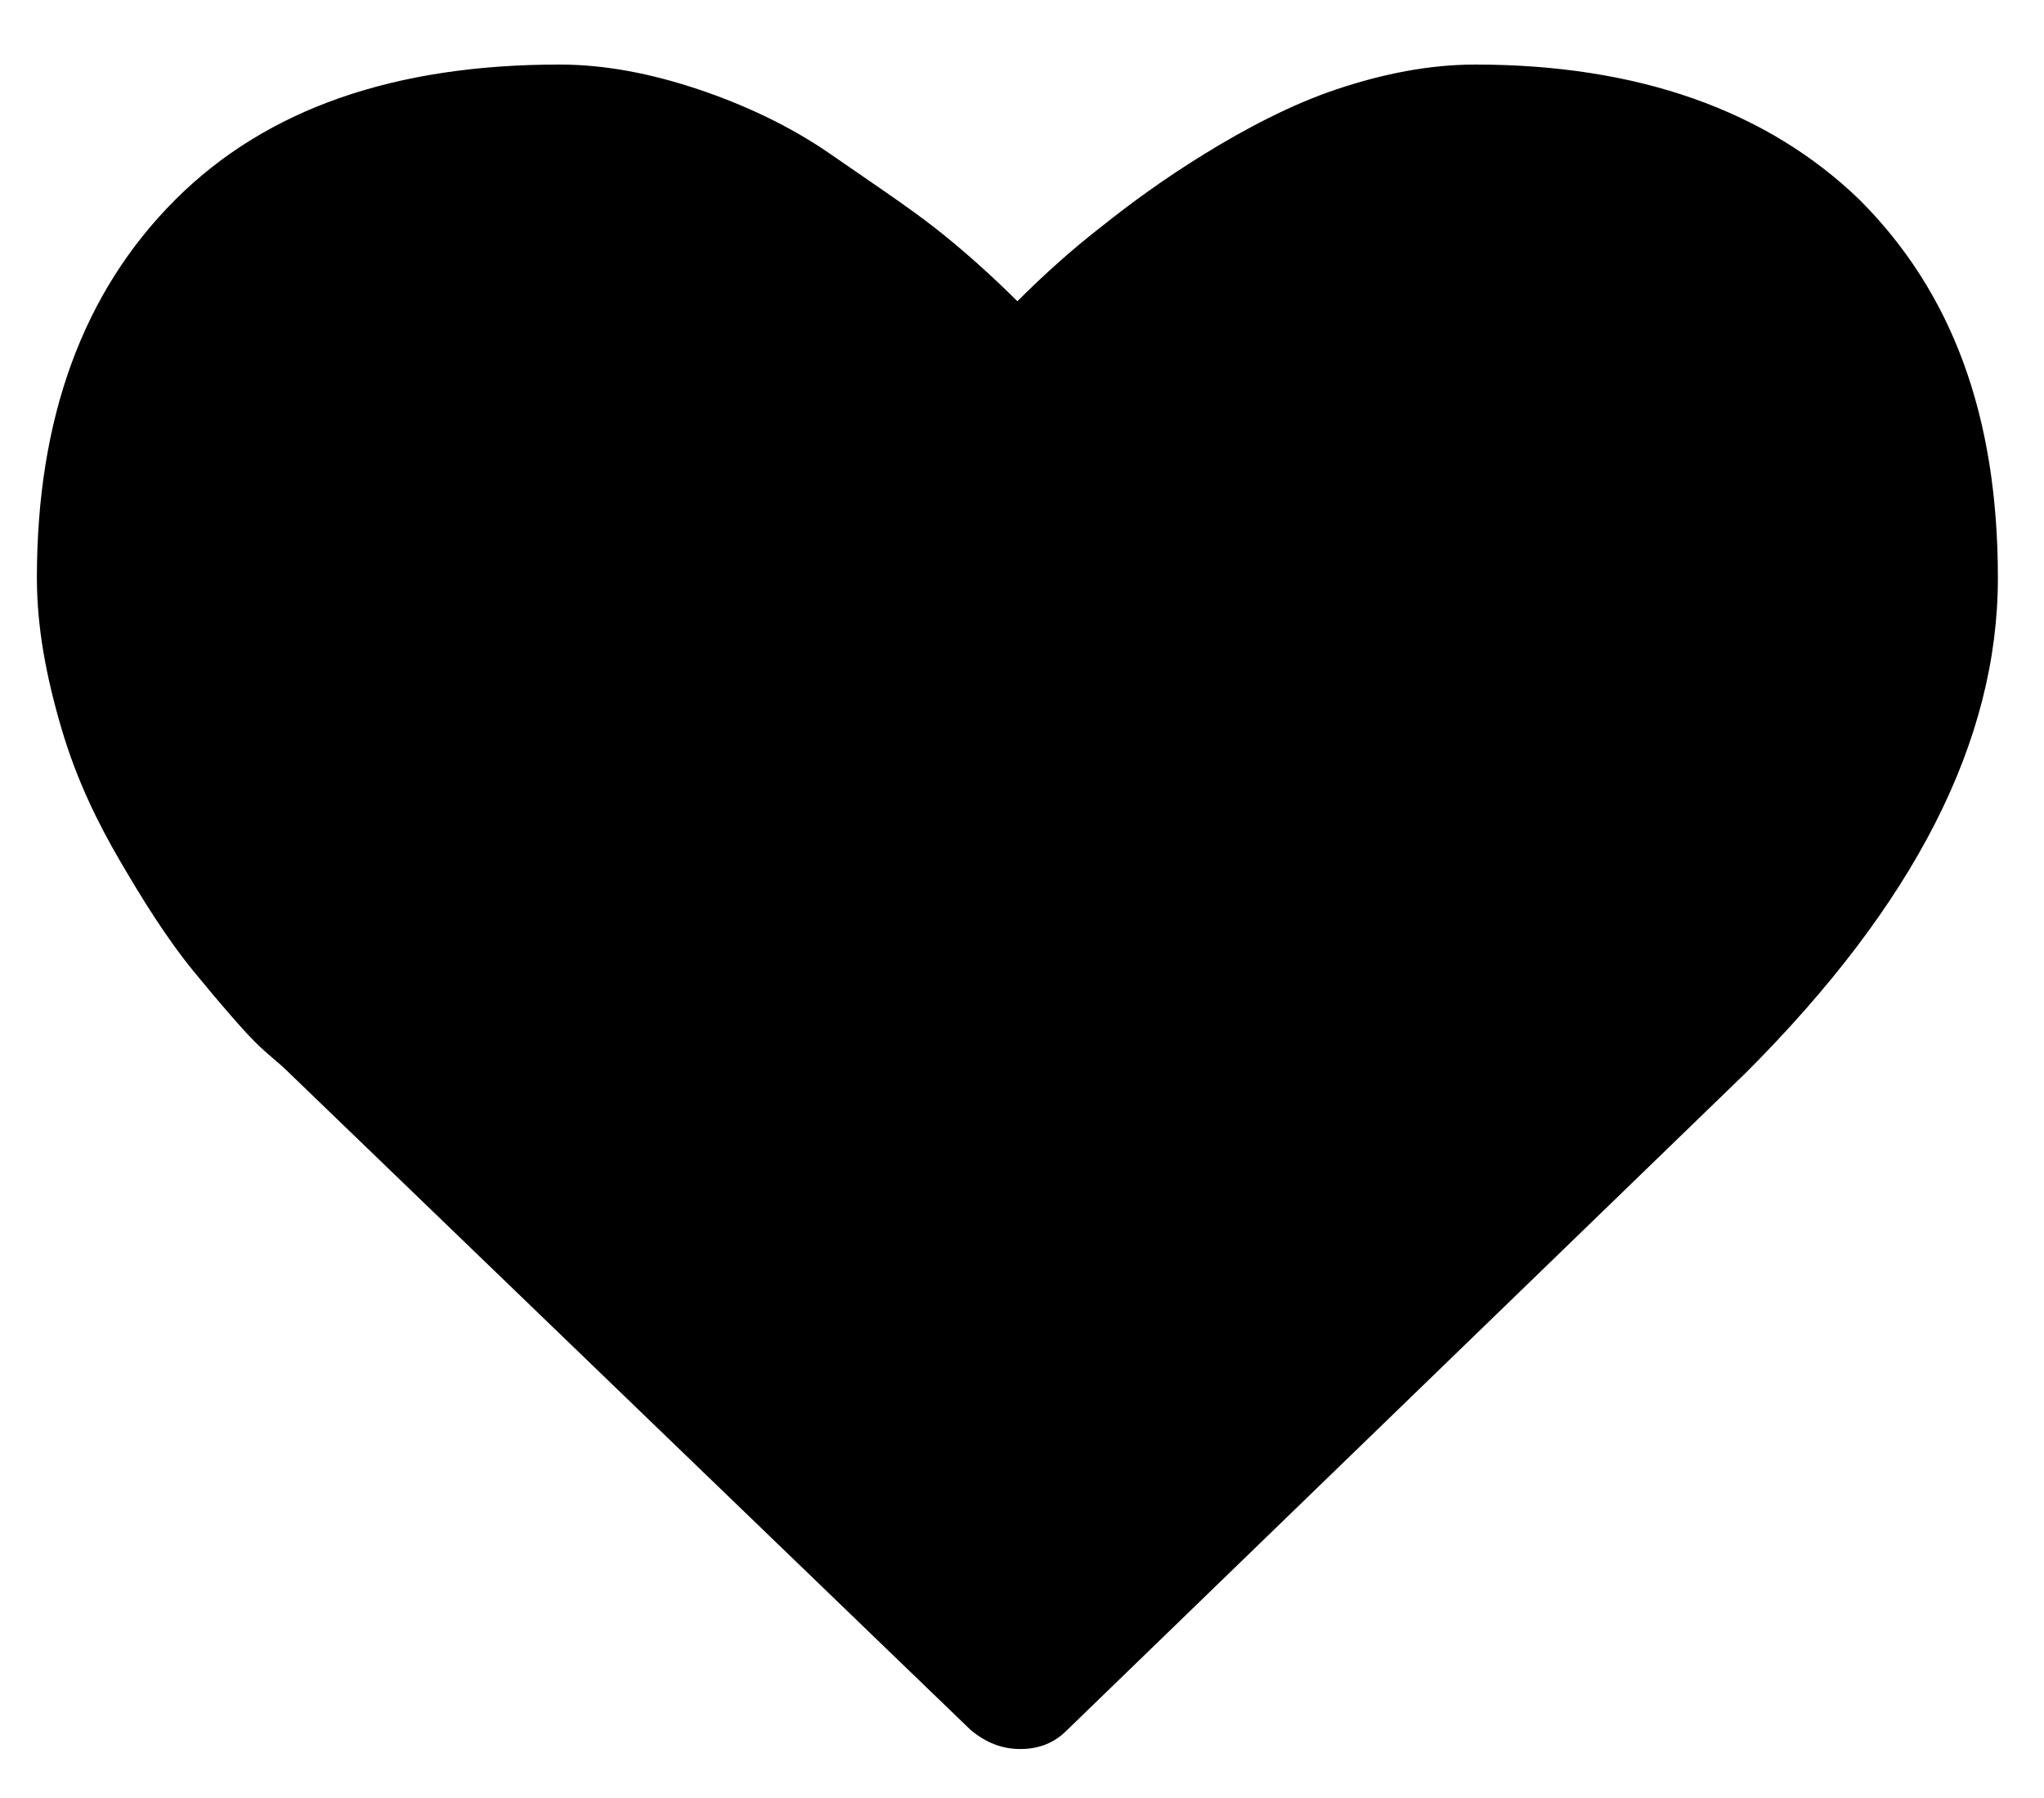 <svg id="heart" xmlns="http://www.w3.org/2000/svg" viewBox="0 0 66.5 58.5"><path d="M33.2 56.9c-.6 0-1.1-.2-1.6-.6L9.3 34.8c-.2-.2-.6-.5-1-.9s-1.1-1.2-2-2.3-1.7-2.4-2.4-3.6c-.7-1.2-1.4-2.6-1.9-4.3s-.8-3.3-.8-4.9c0-5.2 1.5-9.3 4.5-12.3s7.2-4.4 12.5-4.4c1.5 0 3 .3 4.5.8s3 1.2 4.3 2.1 2.5 1.7 3.4 2.4 1.9 1.6 2.7 2.4c.9-.9 1.8-1.7 2.7-2.4 1-.8 2.1-1.6 3.4-2.4s2.8-1.6 4.3-2.1 3-.8 4.5-.8c5.3 0 9.5 1.5 12.5 4.4 3 3 4.5 7 4.5 12.3 0 5.3-2.7 10.6-8.2 16.1L34.7 56.3c-.4.4-.9.6-1.5.6z"/></svg>